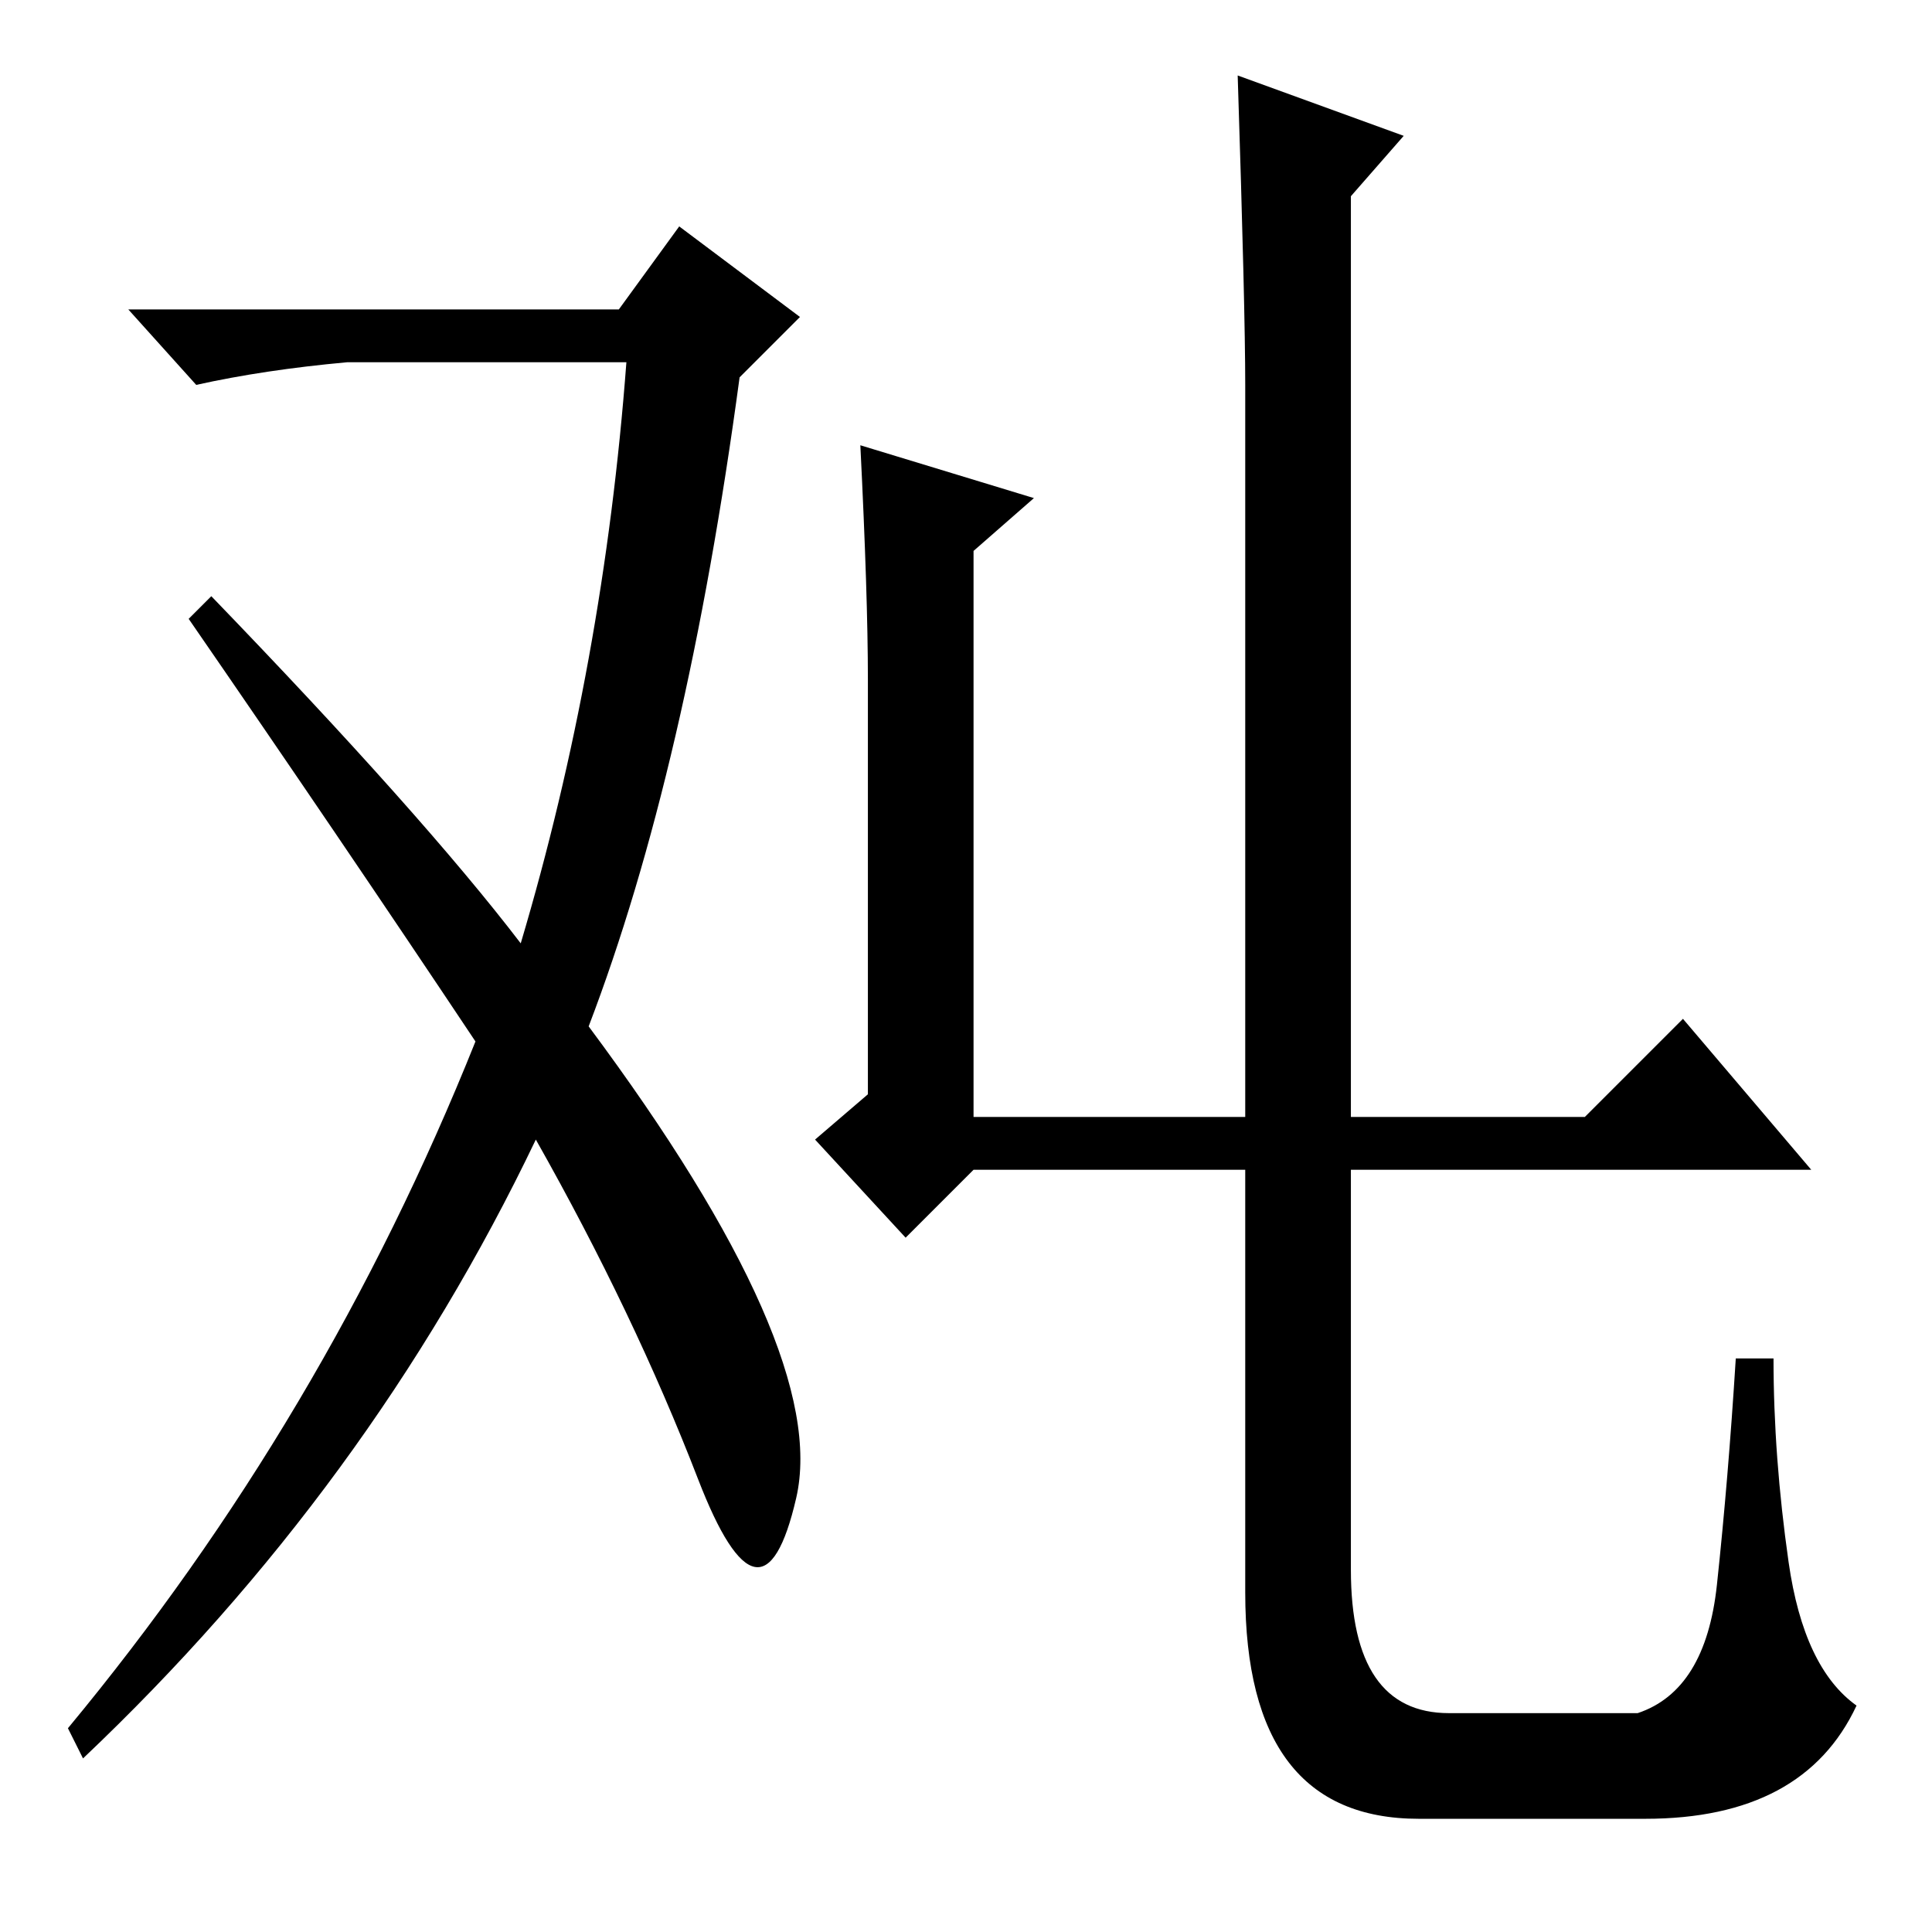 <?xml version="1.0" standalone="no"?>
<!DOCTYPE svg PUBLIC "-//W3C//DTD SVG 1.1//EN" "http://www.w3.org/Graphics/SVG/1.1/DTD/svg11.dtd" >
<svg xmlns="http://www.w3.org/2000/svg" xmlns:xlink="http://www.w3.org/1999/xlink" version="1.1" viewBox="0 -36 256 256">
  <g transform="matrix(1 0 0 -1 0 220)">
   <path fill="currentColor"
d="M105.5 57.5q-4.5 -19.5 -13 2.5t-21.5 45q-22 -46 -60 -82l-2 4q34 41 54 91q-18 27 -38 56l3 3q28 -29 41 -46q11 37 14 77h-37q-11 -1 -20 -3l-9 10h65l8 11l16 -12l-8 -8q-7 -52 -20 -86q32 -43 27.5 -62.5zM179 48q0 -19 13 -19h25q9 3 10.5 17t2.5 30h5q0 -13 2 -27
t9 -19q-7 -15 -28 -15h-30q-23 0 -23 30v160q0 10 -1 41l22 -8l-7 -8v-182zM137 190l-8 -7v-75h81l13 13l17 -20h-111l-9 -9l-12 13l7 6v55q0 11 -1 31z" />
  </g>

</svg>

